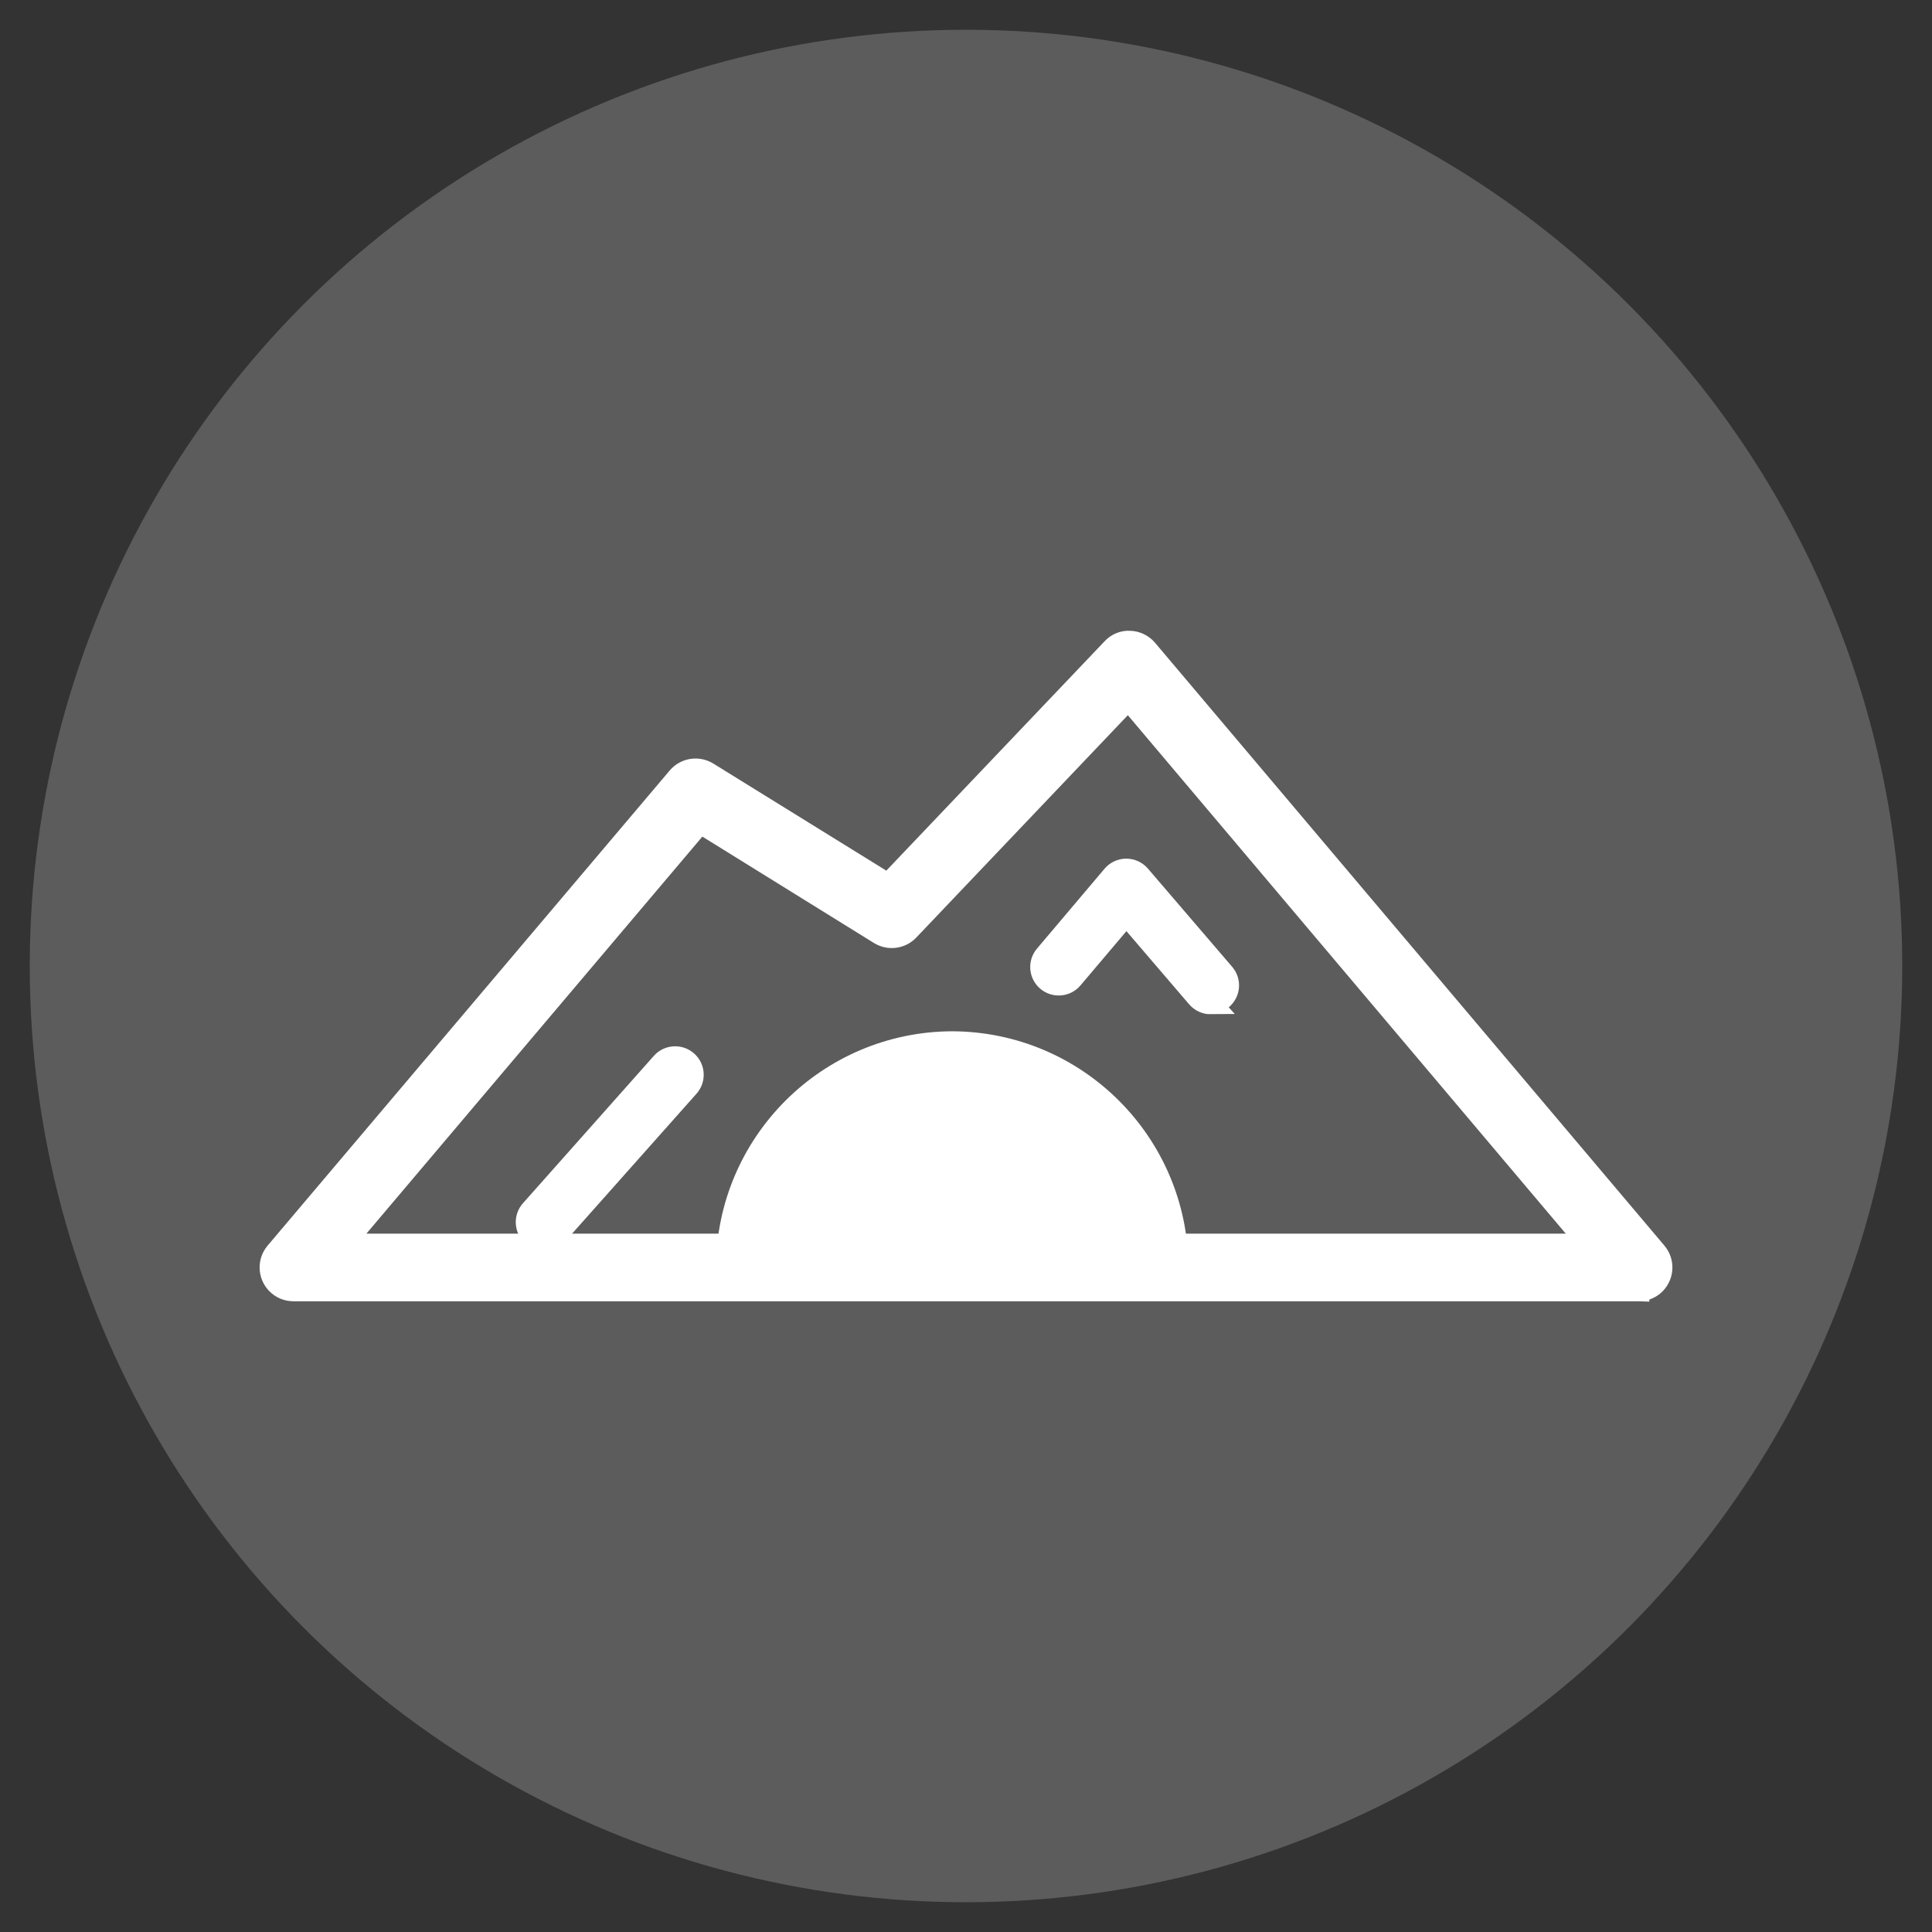 <?xml version="1.0" encoding="utf-8"?>
<!-- Generator: Adobe Illustrator 16.0.0, SVG Export Plug-In . SVG Version: 6.00 Build 0)  -->
<!DOCTYPE svg PUBLIC "-//W3C//DTD SVG 1.1//EN" "http://www.w3.org/Graphics/SVG/1.1/DTD/svg11.dtd">
<svg version="1.1" id="Calque_1" xmlns="http://www.w3.org/2000/svg" xmlns:xlink="http://www.w3.org/1999/xlink" x="0px" y="0px"
	 width="90px" height="90px" viewBox="0 0 90 90" enable-background="new 0 0 90 90" xml:space="preserve">
<rect x="0" y="0" width="90" height="90" fill="#333333" stroke="none"/>
<g>
	<circle opacity="0.2" fill="#FFFFFF" cx="45" cy="45" r="43.614"/>
</g>
<g>
	<path fill="#FFFFFF" stroke="#FFFFFF" stroke-miterlimit="10" d="M76.332,60.118H13.667c-0.595,0-1.075-0.483-1.073-1.08
		c0-0.253,0.092-0.497,0.255-0.691l18.727-22.128c0.344-0.409,0.936-0.504,1.392-0.223l8.402,5.201l10.454-10.985
		c0.208-0.225,0.504-0.346,0.81-0.328c0.306,0.011,0.592,0.149,0.791,0.382l23.726,28.081c0.385,0.454,0.329,1.132-0.124,1.519
		c-0.196,0.164-0.444,0.257-0.7,0.253H76.332z M15.991,57.967h58.024L52.561,32.568L42.323,43.329
		c-0.351,0.371-0.915,0.442-1.349,0.174l-8.359-5.183L15.991,57.967z"/>
	<path fill="#FFFFFF" stroke="#FFFFFF" stroke-width="2" stroke-miterlimit="10" d="M44.361,49.041
		c-5.516,0.019-9.985,4.487-10.008,10.001h20.009C54.339,53.528,49.875,49.065,44.361,49.041z"/>
	<path fill="#FFFFFF" stroke="#FFFFFF" stroke-miterlimit="10" d="M25.354,57.758c-0.457,0.002-0.827-0.369-0.828-0.825
		c0-0.203,0.075-0.4,0.211-0.552l6.098-6.866c0.304-0.34,0.829-0.369,1.17-0.064c0.341,0.303,0.371,0.828,0.065,1.168l0,0
		l-6.103,6.865C25.811,57.658,25.589,57.758,25.354,57.758z"/>
	<path fill="#FFFFFF" stroke="#FFFFFF" stroke-miterlimit="10" d="M56.408,46.749c-0.243,0.003-0.471-0.104-0.629-0.284l-3.308-3.86
		l-2.52,2.977c-0.295,0.349-0.818,0.391-1.167,0.097c-0.349-0.296-0.392-0.817-0.096-1.166l0,0l3.148-3.722
		c0.157-0.184,0.386-0.292,0.629-0.292l0,0c0.241,0,0.47,0.104,0.628,0.287l3.925,4.576c0.3,0.346,0.261,0.867-0.086,1.167
		c-0.15,0.128-0.343,0.2-0.542,0.2L56.408,46.749z"/>
</g>
</svg>
